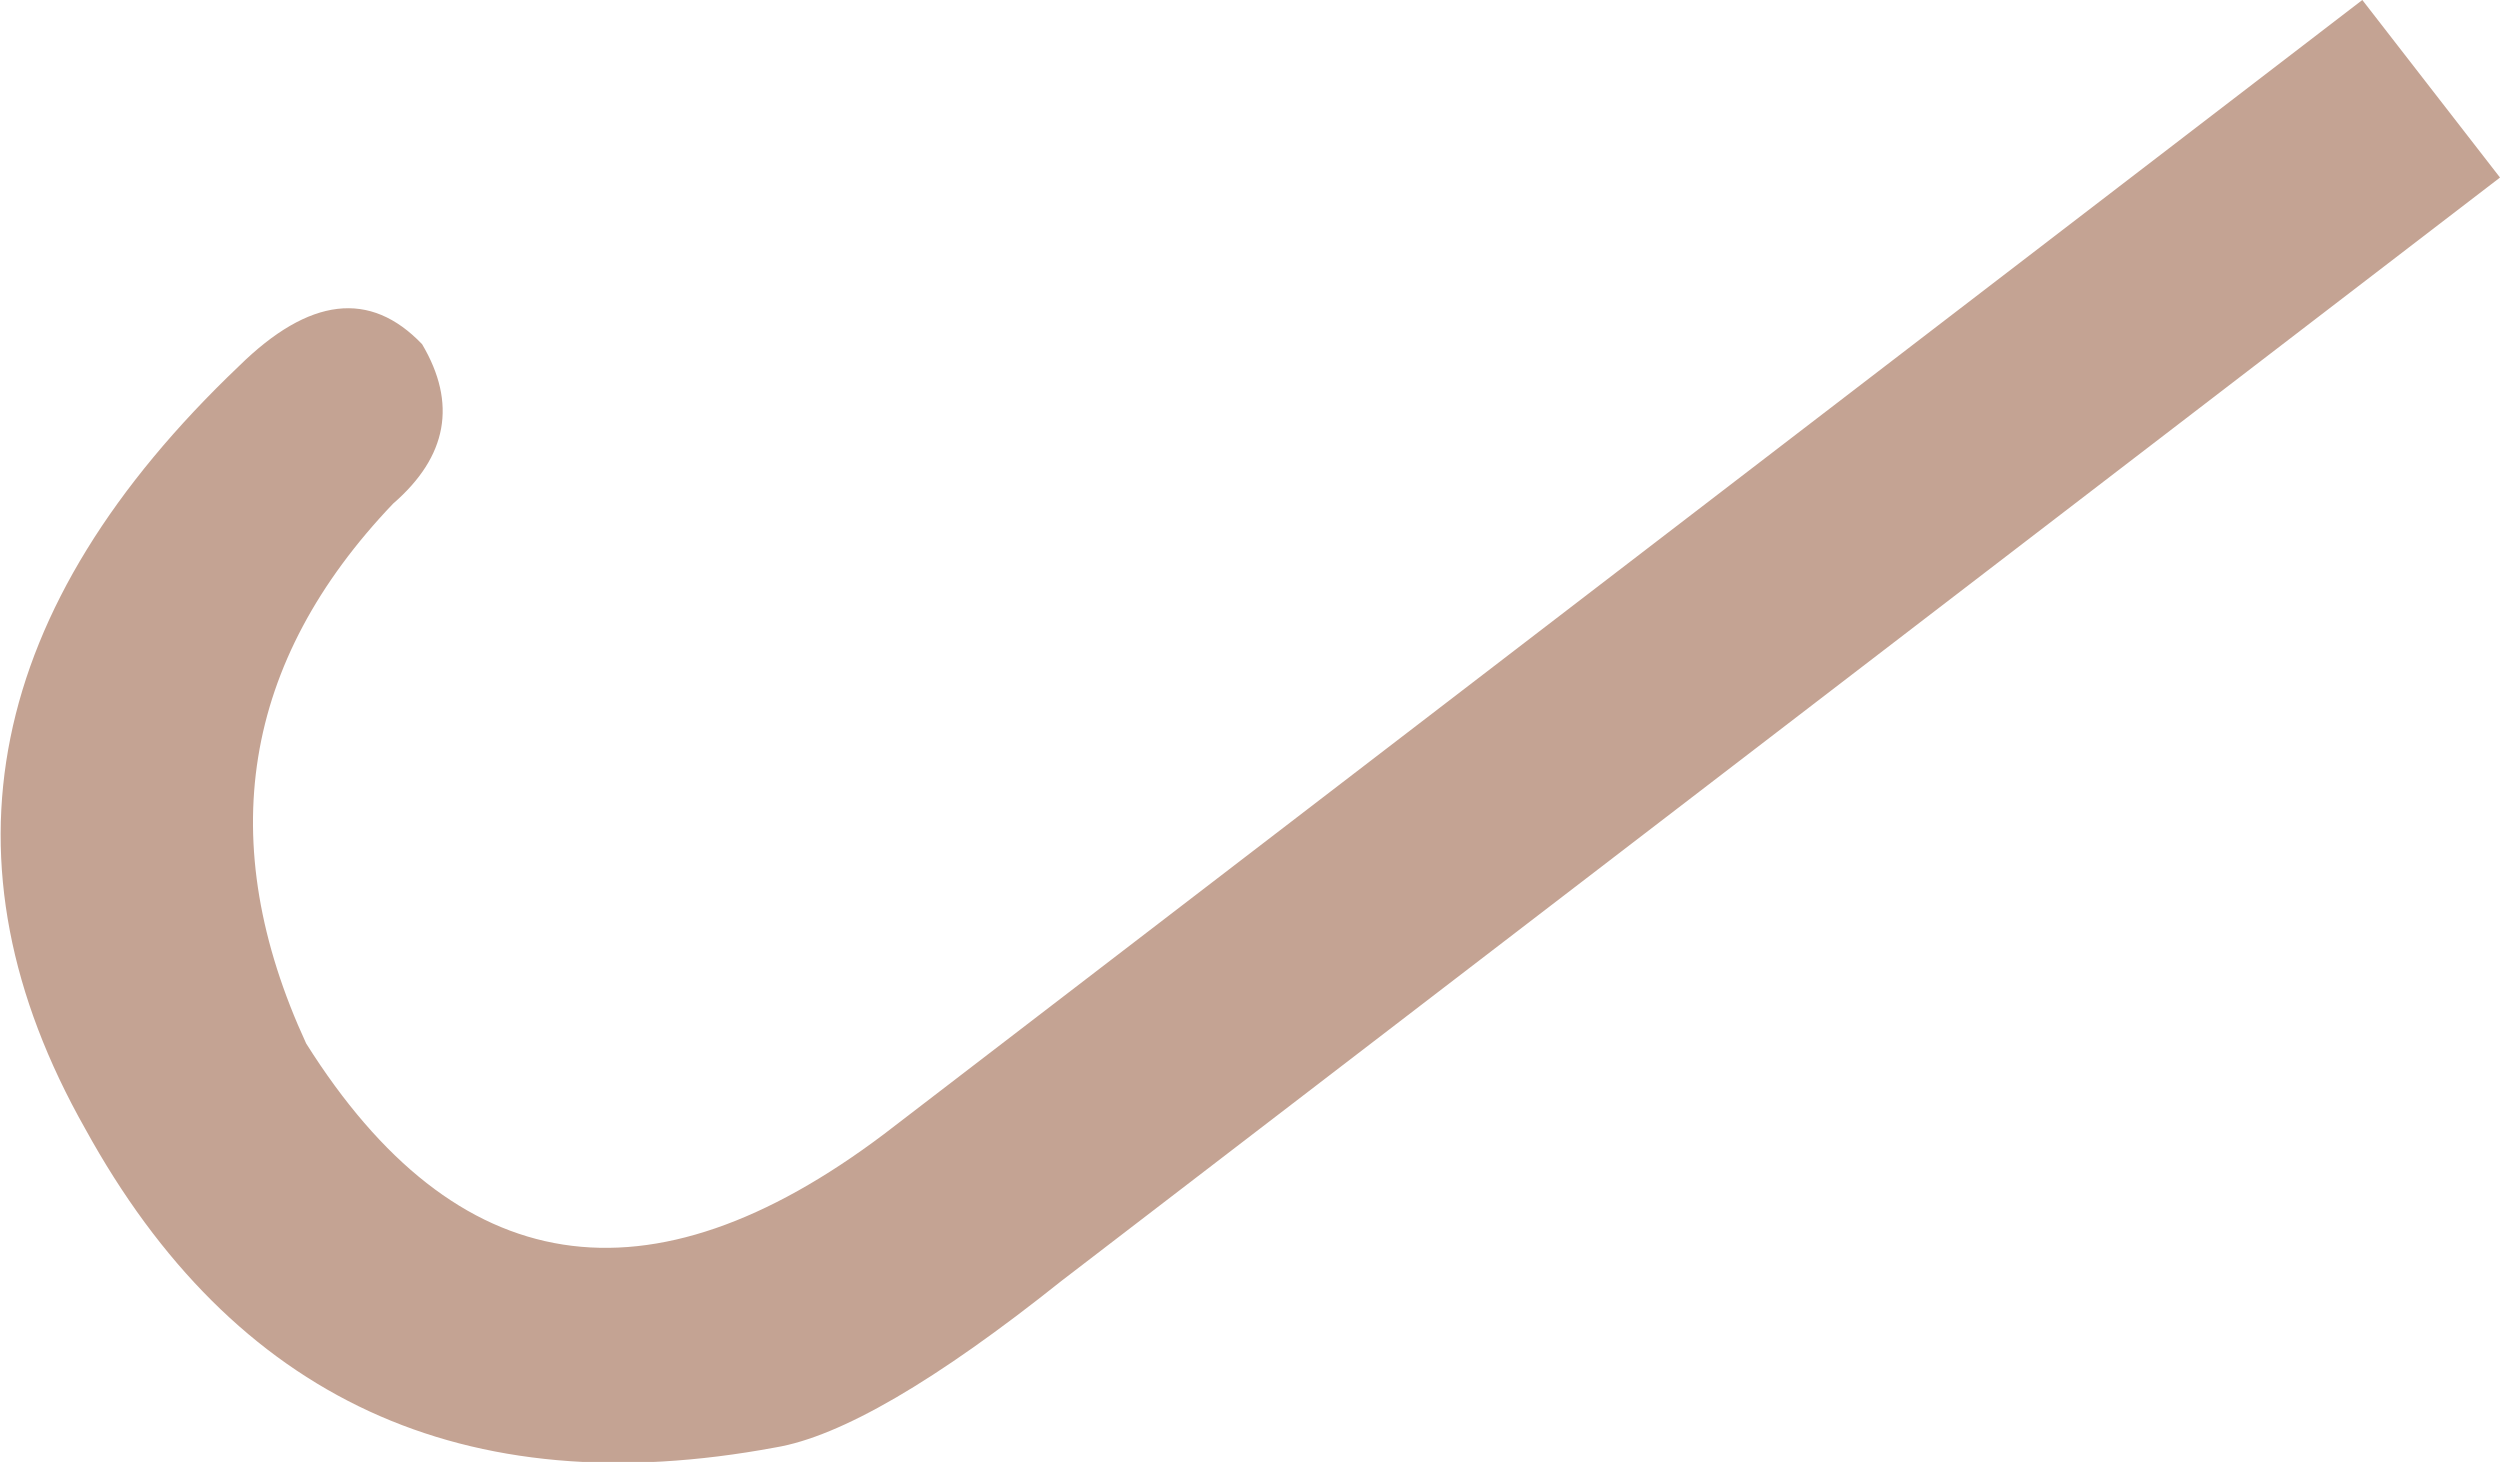 <?xml version="1.0" encoding="UTF-8" standalone="no"?>
<svg xmlns:xlink="http://www.w3.org/1999/xlink" height="40.35px" width="69.0px" xmlns="http://www.w3.org/2000/svg">
  <g transform="matrix(1.0, 0.0, 0.0, 1.0, 34.5, 20.2)">
    <path d="M30.7 -20.2 L34.5 -15.3 -5.2 15.15 Q-10.4 19.3 -13.1 19.75 -26.0 22.15 -32.15 10.95 -38.4 -0.1 -27.9 -10.1 -25.0 -12.95 -22.85 -10.7 -21.4 -8.25 -23.65 -6.3 -29.9 0.25 -26.05 8.6 -19.85 18.45 -10.1 11.1 L30.7 -20.2" fill="#c4a393" fill-rule="evenodd" stroke="none"/>
  </g>
</svg>
